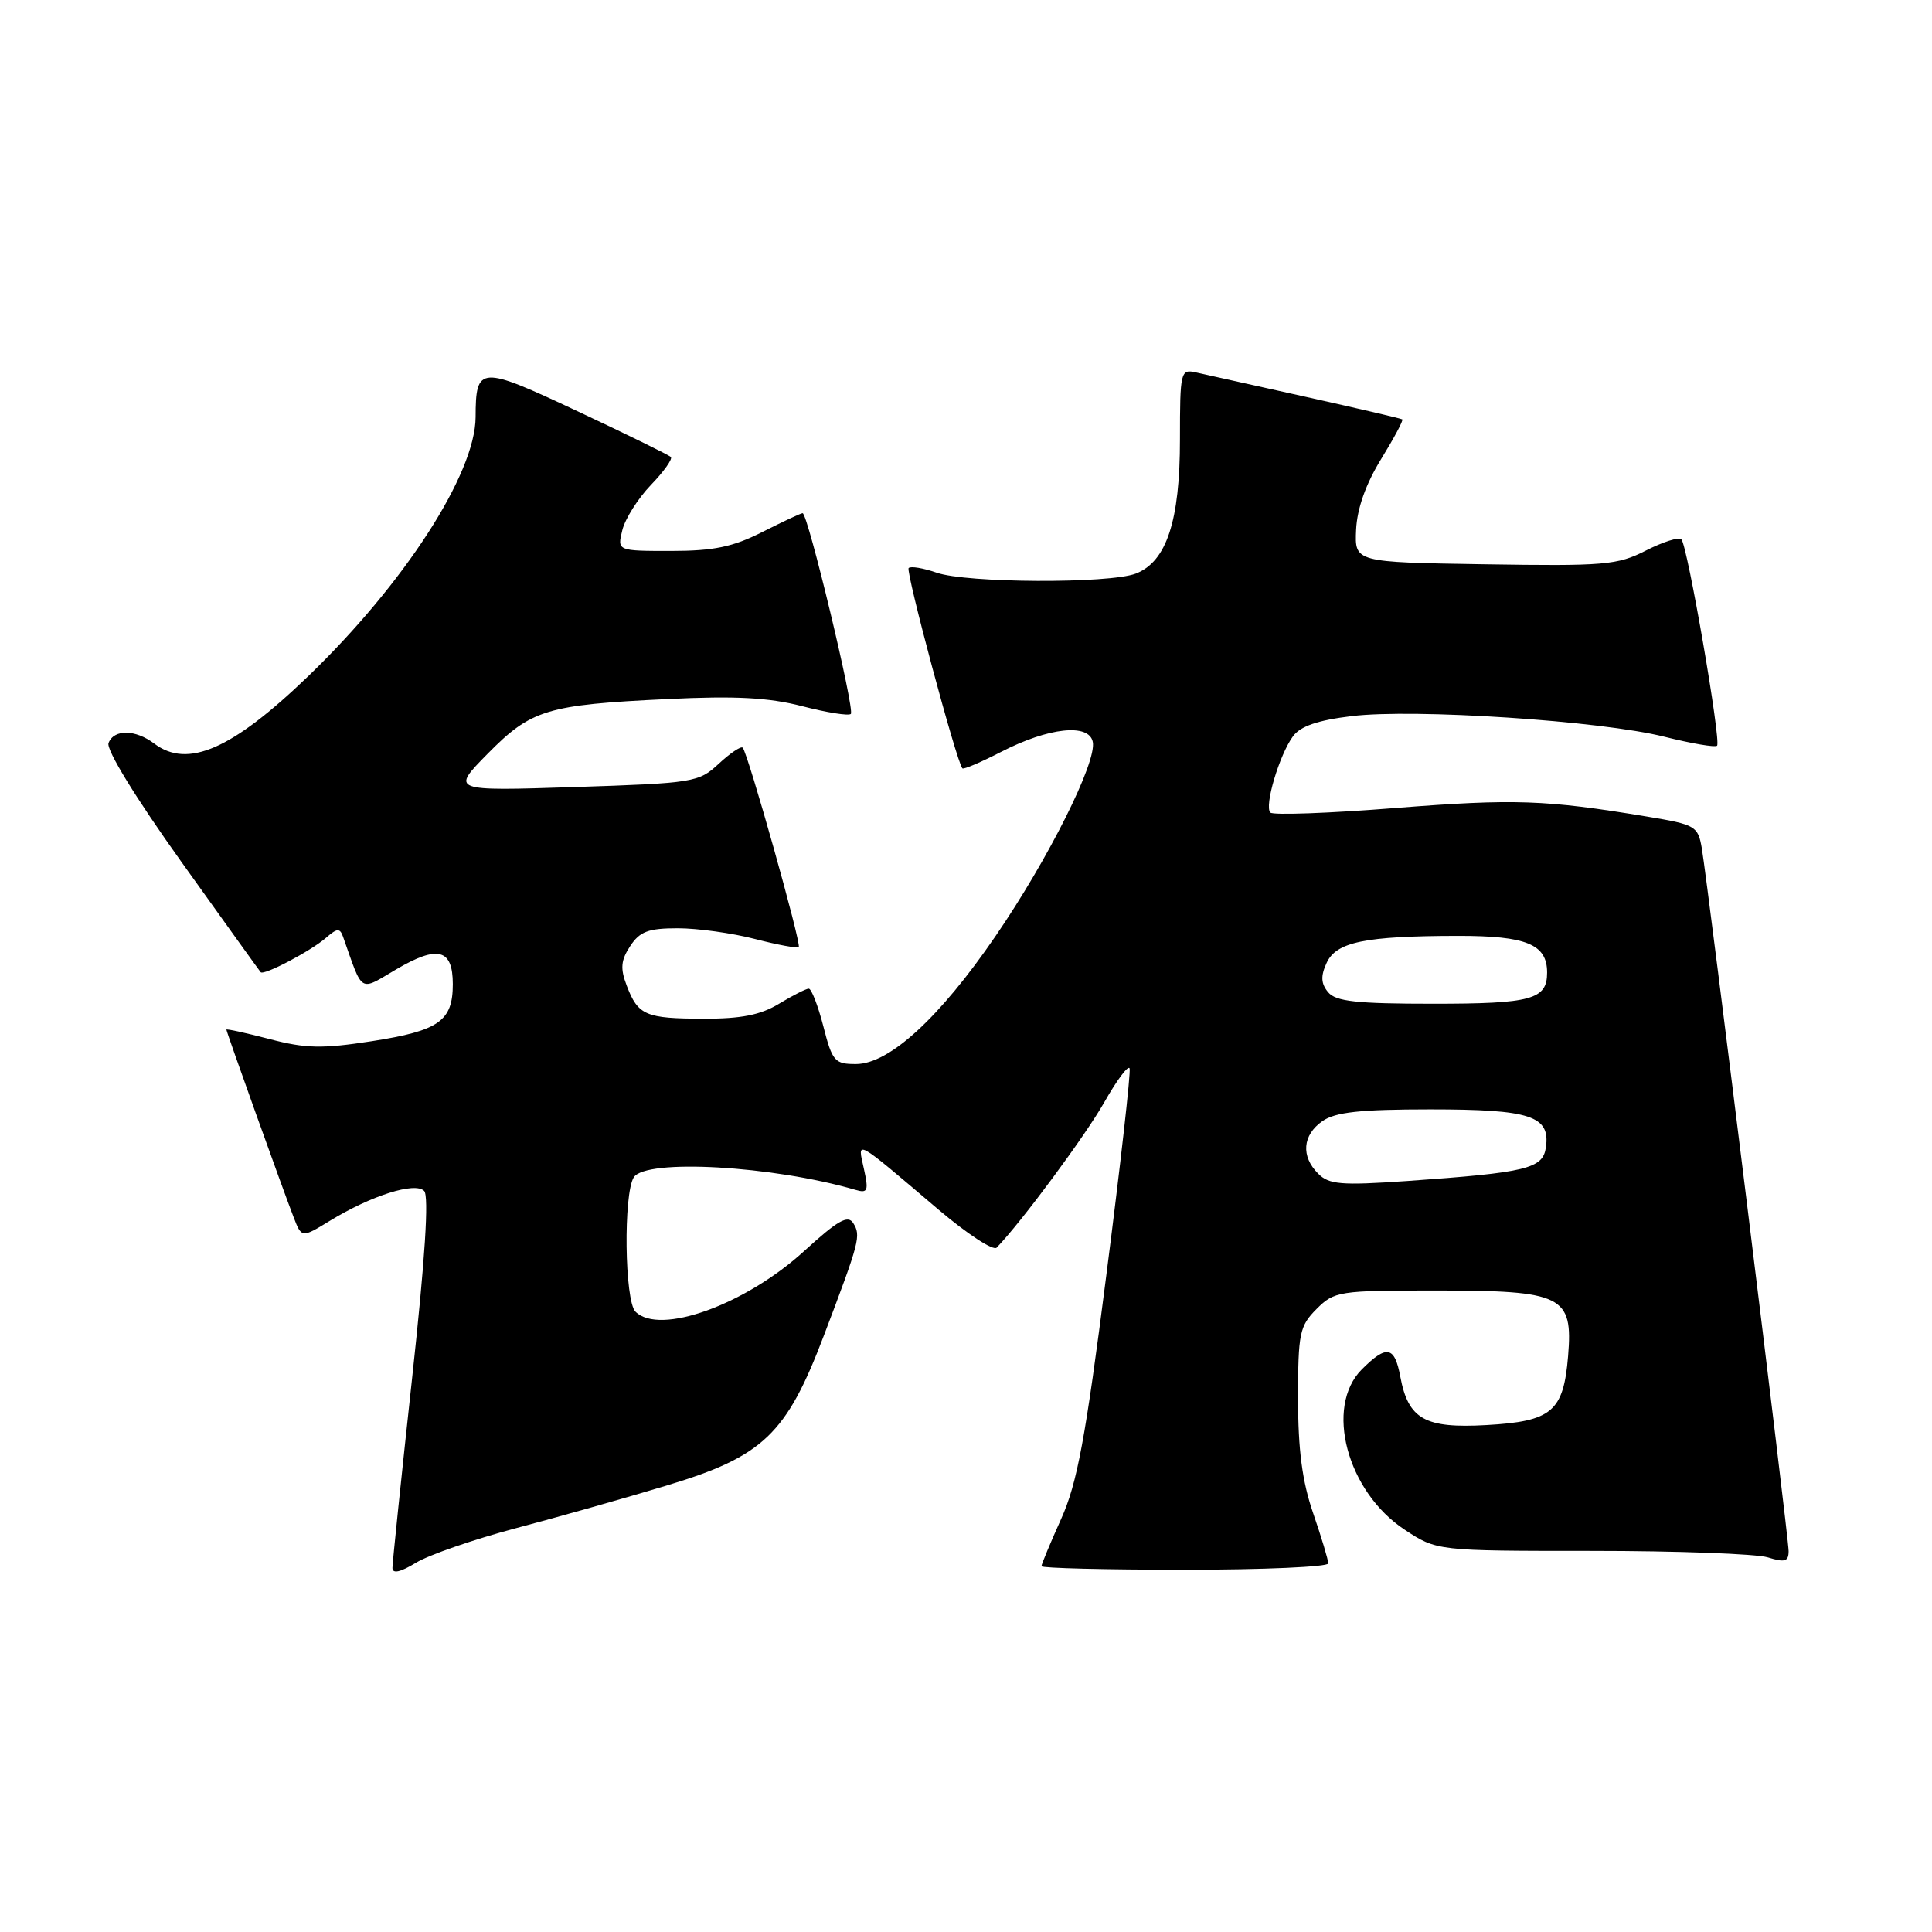 <?xml version="1.0" encoding="UTF-8" standalone="no"?>
<!DOCTYPE svg PUBLIC "-//W3C//DTD SVG 1.1//EN" "http://www.w3.org/Graphics/SVG/1.1/DTD/svg11.dtd" >
<svg xmlns="http://www.w3.org/2000/svg" xmlns:xlink="http://www.w3.org/1999/xlink" version="1.1" viewBox="0 0 256 256">
 <g >
 <path fill="currentColor"
d=" M 68.37 202.49 C 73.94 201.02 82.91 198.48 88.30 196.85 C 101.14 192.98 104.19 190.07 109.17 176.96 C 113.92 164.45 114.10 163.74 113.06 162.07 C 112.35 160.94 111.01 161.71 106.58 165.75 C 98.76 172.90 87.39 176.99 84.20 173.80 C 82.76 172.36 82.59 158.20 83.98 156.00 C 85.56 153.51 102.38 154.46 113.35 157.66 C 114.98 158.14 115.12 157.80 114.47 154.87 C 113.62 151.00 113.05 150.68 124.38 160.30 C 128.17 163.51 131.62 165.77 132.06 165.32 C 135.35 161.92 143.79 150.52 146.31 146.08 C 148.00 143.10 149.52 141.07 149.68 141.58 C 149.85 142.09 148.46 154.43 146.59 169.00 C 143.83 190.65 142.73 196.56 140.60 201.28 C 139.17 204.46 138.00 207.27 138.00 207.53 C 138.00 207.79 146.55 208.00 157.00 208.00 C 167.45 208.00 176.00 207.62 176.00 207.16 C 176.00 206.69 175.10 203.70 174.00 200.50 C 172.55 196.30 172.00 192.08 172.00 185.30 C 172.00 176.66 172.20 175.71 174.45 173.45 C 176.81 171.09 177.42 171.00 190.23 171.00 C 207.10 171.00 208.44 171.67 207.78 179.69 C 207.17 187.05 205.64 188.34 196.95 188.83 C 188.81 189.29 186.61 188.06 185.55 182.43 C 184.79 178.36 183.75 178.16 180.45 181.45 C 175.49 186.42 178.48 197.65 186.11 202.68 C 190.38 205.50 190.38 205.50 210.94 205.50 C 222.25 205.50 232.74 205.89 234.25 206.36 C 236.50 207.06 237.00 206.91 237.00 205.53 C 237.00 203.67 226.33 117.33 225.50 112.41 C 224.99 109.45 224.67 109.27 218.23 108.20 C 204.77 105.97 200.67 105.83 184.97 107.06 C 176.18 107.76 168.69 108.03 168.33 107.67 C 167.50 106.83 169.51 100.05 171.33 97.56 C 172.30 96.23 174.62 95.43 179.11 94.89 C 187.38 93.88 212.14 95.51 220.53 97.62 C 224.13 98.52 227.27 99.06 227.52 98.81 C 228.09 98.24 223.60 72.27 222.79 71.46 C 222.46 71.13 220.35 71.80 218.09 72.95 C 214.32 74.88 212.58 75.02 196.74 74.77 C 179.50 74.50 179.50 74.50 179.69 70.20 C 179.82 67.40 180.97 64.14 183.00 60.84 C 184.71 58.06 185.98 55.69 185.81 55.57 C 185.64 55.45 179.88 54.11 173.00 52.58 C 166.12 51.06 159.57 49.60 158.43 49.34 C 156.44 48.89 156.35 49.28 156.35 58.19 C 156.36 69.03 154.57 74.45 150.48 76.01 C 146.94 77.35 128.07 77.27 124.10 75.88 C 122.34 75.27 120.67 74.99 120.40 75.27 C 119.98 75.69 126.74 100.93 127.52 101.81 C 127.67 101.99 129.98 101.00 132.65 99.63 C 138.94 96.39 144.30 95.81 144.80 98.31 C 145.34 100.99 138.92 113.82 131.90 124.06 C 124.50 134.87 117.83 140.98 113.44 140.99 C 110.60 141.00 110.28 140.63 109.10 136.00 C 108.39 133.25 107.52 131.00 107.16 131.00 C 106.80 131.01 105.03 131.91 103.23 133.00 C 100.80 134.48 98.21 135.00 93.23 134.98 C 85.53 134.97 84.54 134.54 83.04 130.59 C 82.17 128.32 82.27 127.24 83.50 125.37 C 84.77 123.43 85.90 123.00 89.81 123.00 C 92.42 123.00 97.02 123.64 100.03 124.42 C 103.04 125.20 105.65 125.68 105.84 125.49 C 106.22 125.11 99.09 99.75 98.41 99.07 C 98.17 98.84 96.75 99.80 95.24 101.20 C 92.59 103.67 91.96 103.77 76.13 104.29 C 59.75 104.82 59.75 104.82 64.61 99.88 C 70.39 94.02 72.44 93.39 88.45 92.63 C 97.48 92.19 101.86 92.43 106.32 93.58 C 109.56 94.42 112.45 94.88 112.74 94.60 C 113.29 94.04 107.04 68.00 106.35 68.00 C 106.12 68.00 103.71 69.13 101.00 70.50 C 97.11 72.47 94.56 73.00 88.92 73.00 C 81.78 73.00 81.78 73.00 82.46 70.25 C 82.83 68.74 84.54 66.04 86.25 64.26 C 87.96 62.49 89.15 60.81 88.89 60.55 C 88.62 60.29 83.07 57.56 76.54 54.50 C 63.56 48.40 63.04 48.43 63.02 55.28 C 62.98 62.78 53.59 77.32 40.82 89.62 C 30.76 99.30 24.87 101.88 20.44 98.53 C 17.94 96.64 15.09 96.60 14.38 98.46 C 14.05 99.32 17.98 105.73 24.04 114.21 C 29.66 122.07 34.39 128.65 34.54 128.82 C 34.95 129.30 41.24 125.99 43.23 124.24 C 44.67 122.98 45.04 122.96 45.45 124.11 C 48.15 131.74 47.53 131.36 52.51 128.44 C 58.02 125.21 60.00 125.73 60.00 130.40 C 60.00 135.29 58.19 136.57 49.28 137.96 C 42.69 138.98 40.52 138.94 35.72 137.68 C 32.57 136.86 30.00 136.30 30.00 136.43 C 30.00 136.72 37.45 157.53 38.90 161.27 C 39.97 164.05 39.97 164.05 43.73 161.75 C 49.19 158.42 54.98 156.58 56.20 157.80 C 56.86 158.46 56.33 166.79 54.60 182.67 C 53.17 195.81 52.00 207.10 52.00 207.76 C 52.00 208.56 53.06 208.33 55.12 207.07 C 56.83 206.03 62.80 203.97 68.37 202.49 Z  M 174.67 155.52 C 172.36 153.22 172.58 150.41 175.22 148.56 C 176.94 147.36 180.21 147.00 189.53 147.00 C 202.82 147.00 205.44 147.86 204.84 152.03 C 204.44 154.86 202.32 155.37 186.42 156.49 C 177.72 157.09 176.10 156.96 174.67 155.52 Z  M 175.98 131.47 C 175.04 130.34 174.98 129.34 175.77 127.62 C 177.04 124.81 180.83 124.03 193.18 124.01 C 202.27 124.00 205.00 125.12 205.00 128.87 C 205.00 132.44 202.95 133.00 189.92 133.00 C 179.76 133.00 176.99 132.70 175.98 131.47 Z "/>
</g>
</svg>
